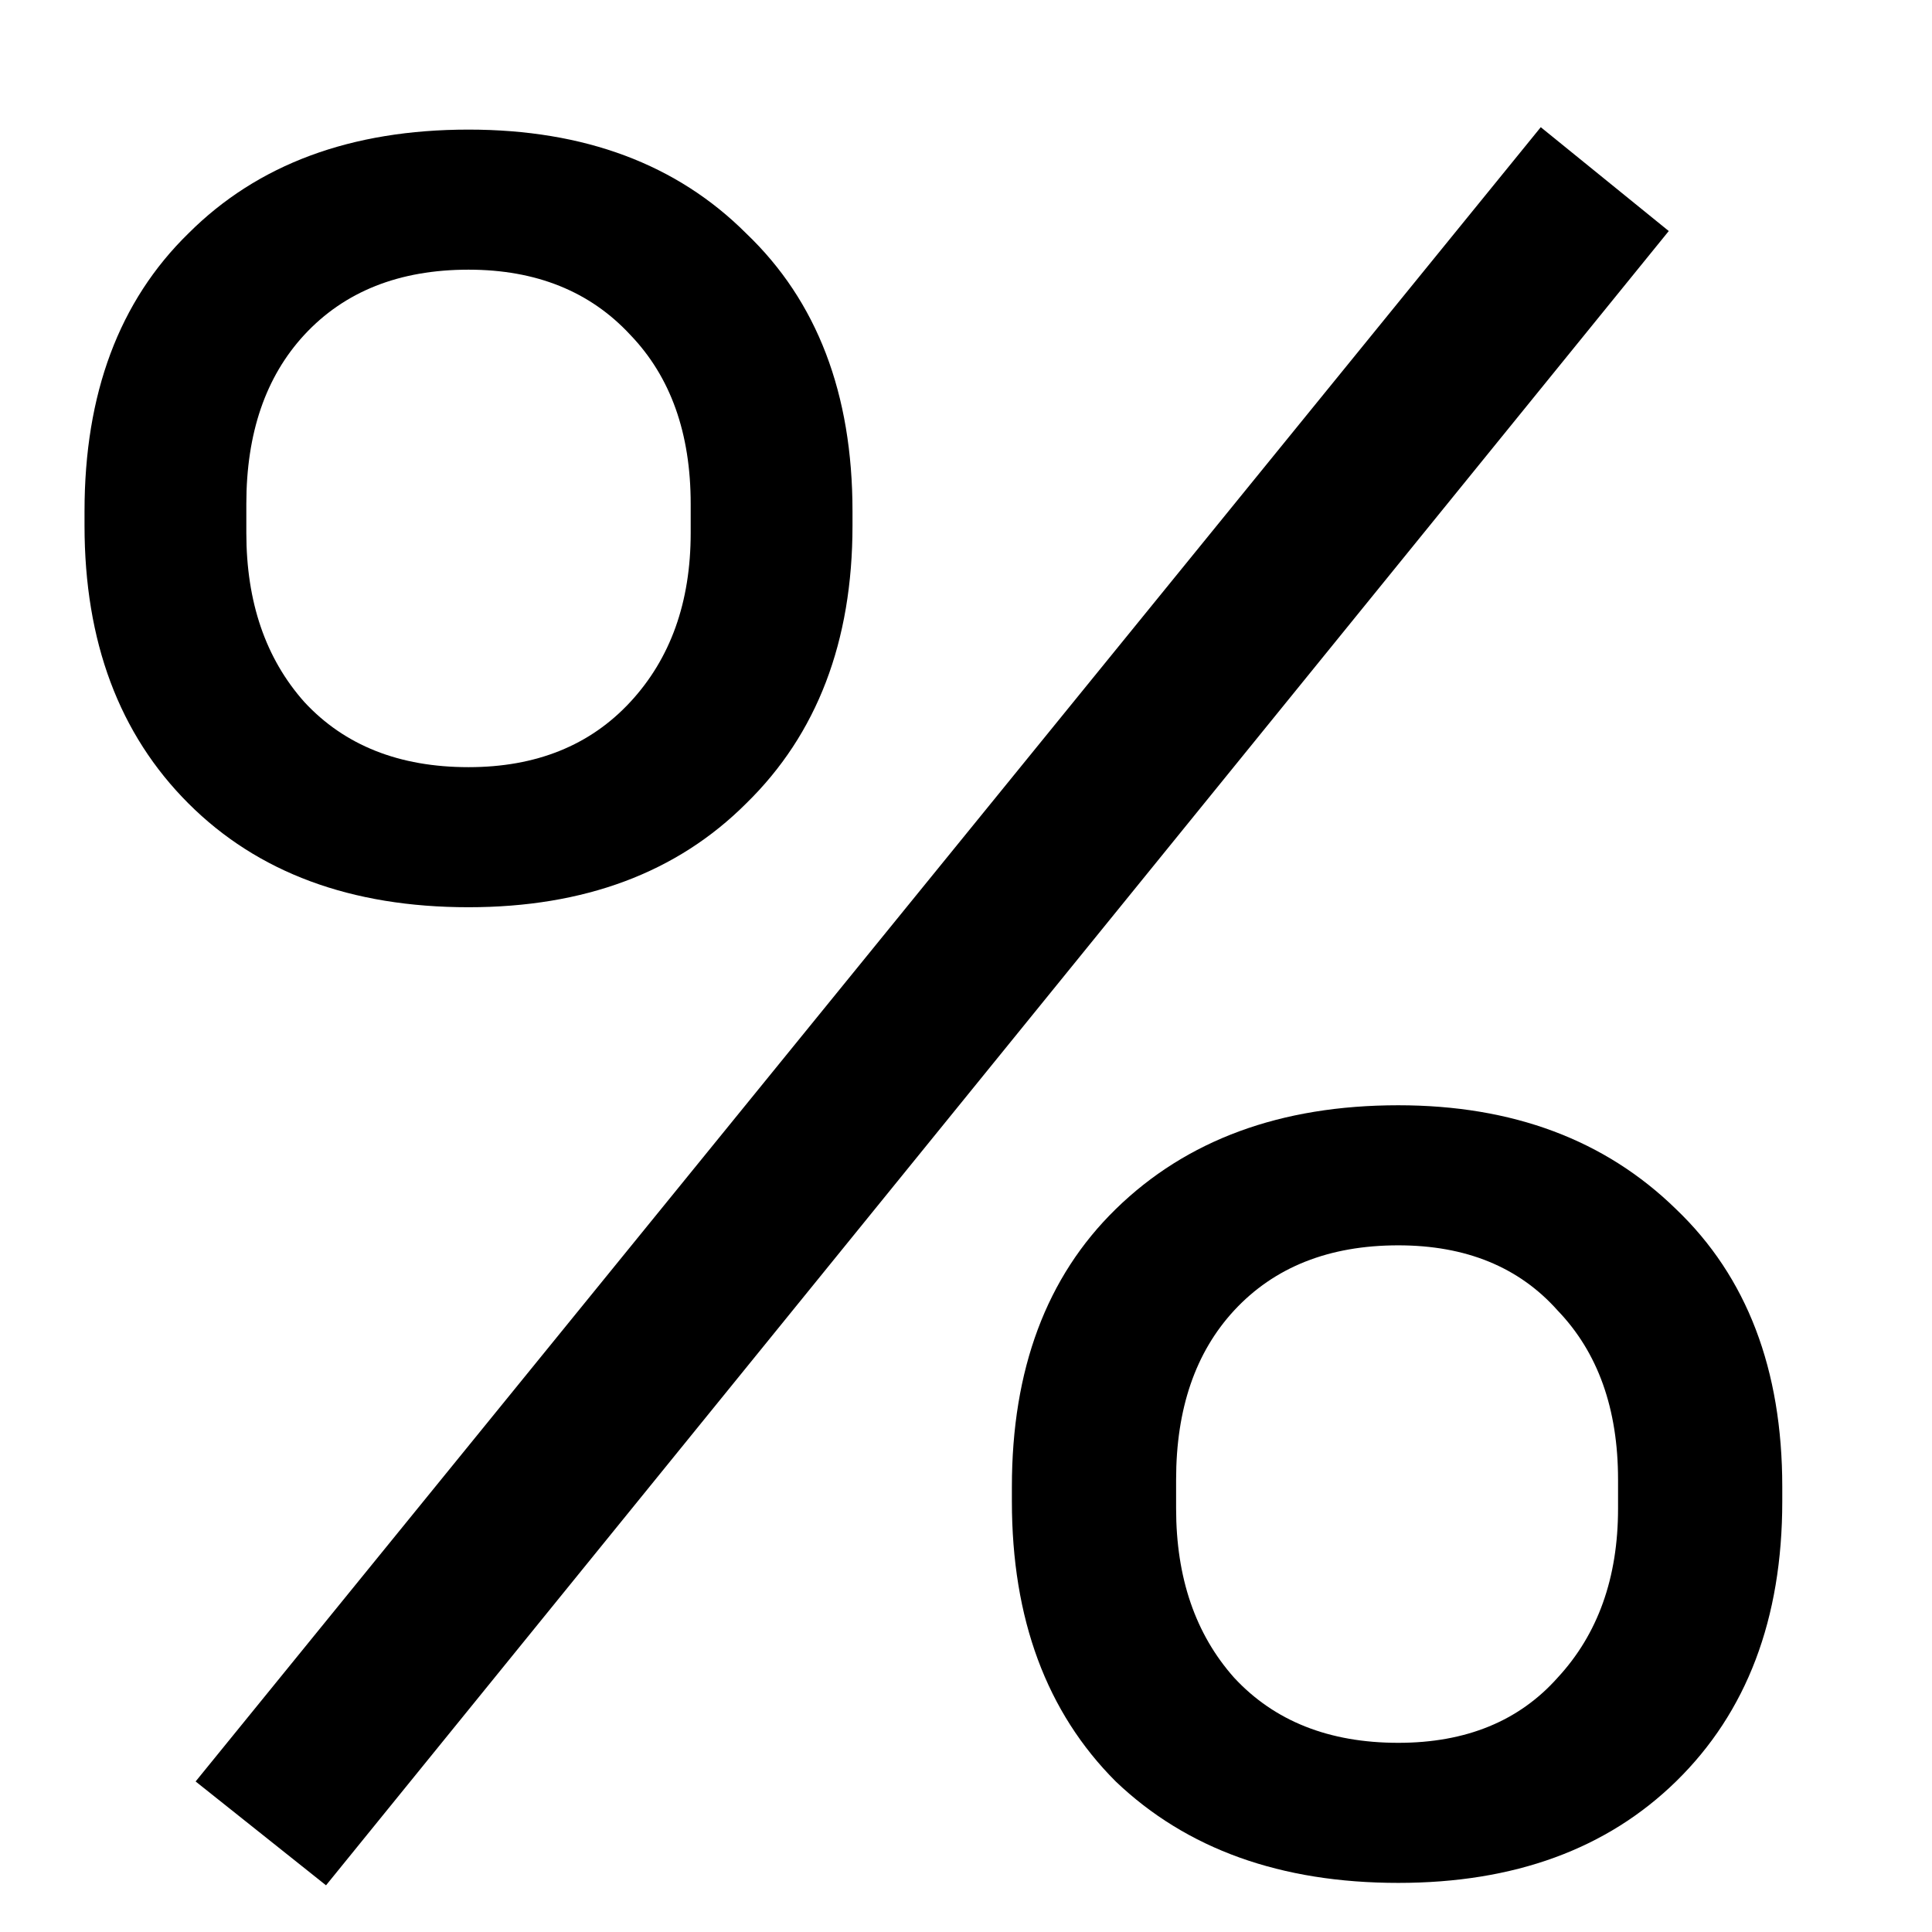 <svg width="12" height="12" viewBox="0 0 12 12" fill="none" xmlns="http://www.w3.org/2000/svg">
    <path d="M2.025 11.71L1.215 11.065L9.57 0.79L10.365 1.435L2.025 11.71ZM8.685 11.695C7.955 11.695 7.37 11.485 6.93 11.065C6.5 10.635 6.285 10.055 6.285 9.325V9.235C6.285 8.505 6.5 7.93 6.93 7.51C7.37 7.08 7.955 6.865 8.685 6.865C9.395 6.865 9.97 7.08 10.41 7.51C10.85 7.93 11.07 8.505 11.07 9.235V9.325C11.07 10.055 10.85 10.635 10.41 11.065C9.98 11.485 9.405 11.695 8.685 11.695ZM8.685 10.825C9.105 10.825 9.435 10.69 9.675 10.42C9.925 10.15 10.05 9.8 10.05 9.37V9.19C10.05 8.75 9.925 8.4 9.675 8.14C9.435 7.87 9.105 7.735 8.685 7.735C8.255 7.735 7.915 7.87 7.665 8.14C7.425 8.4 7.305 8.75 7.305 9.19V9.37C7.305 9.8 7.425 10.15 7.665 10.42C7.915 10.69 8.255 10.825 8.685 10.825ZM2.91 5.635C2.18 5.635 1.6 5.42 1.17 4.99C0.74 4.56 0.525 3.985 0.525 3.265V3.175C0.525 2.445 0.74 1.87 1.17 1.45C1.6 1.02 2.18 0.805 2.91 0.805C3.63 0.805 4.205 1.02 4.635 1.45C5.075 1.87 5.295 2.445 5.295 3.175V3.265C5.295 3.985 5.075 4.56 4.635 4.99C4.205 5.42 3.63 5.635 2.91 5.635ZM2.91 4.765C3.33 4.765 3.665 4.63 3.915 4.36C4.165 4.09 4.29 3.74 4.29 3.31V3.13C4.29 2.69 4.165 2.34 3.915 2.08C3.665 1.81 3.33 1.675 2.91 1.675C2.48 1.675 2.14 1.81 1.89 2.08C1.65 2.34 1.53 2.69 1.53 3.13V3.31C1.53 3.74 1.65 4.09 1.89 4.36C2.14 4.63 2.48 4.765 2.91 4.765Z"
          fill="currentColor"/>
</svg>

